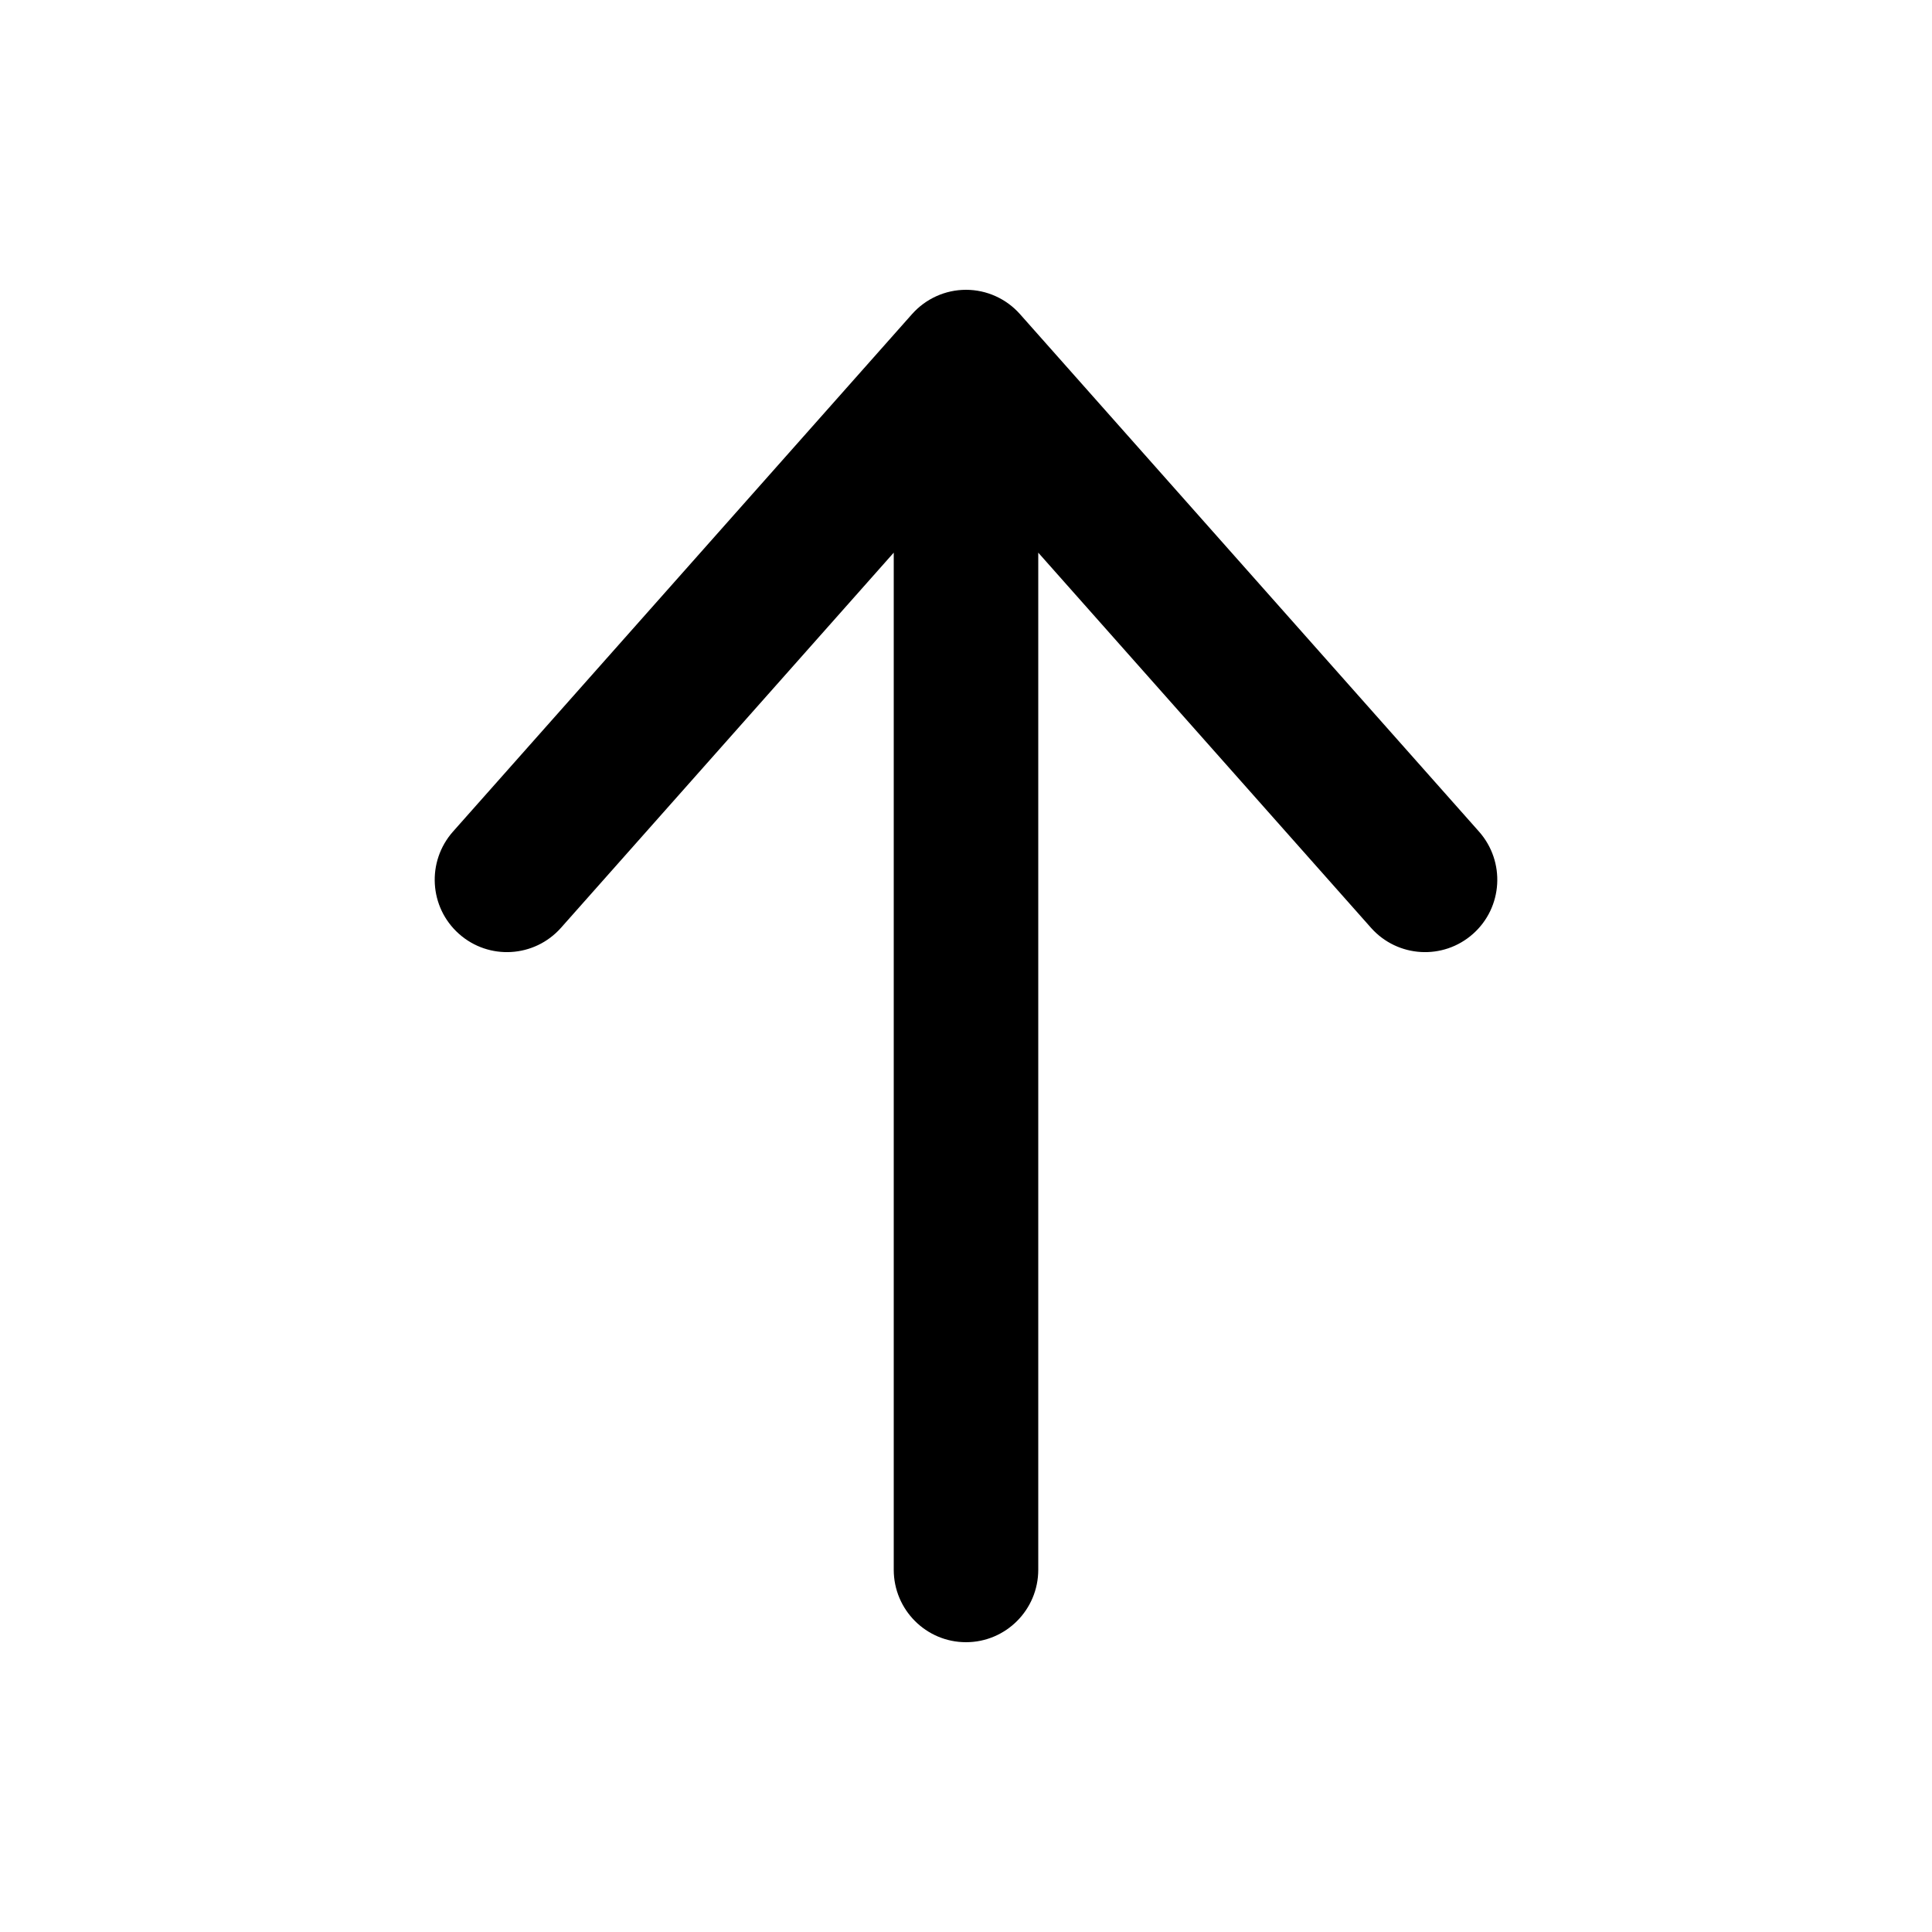 <svg width="20" height="20" viewBox="0 0 20 20" fill="currentcolor" xmlns="http://www.w3.org/2000/svg">
  <path fill-rule="evenodd" d="M4.751 9.667C4.442 9.392 4.415 8.919 4.689 8.609L9.441 3.252C9.583 3.092 9.786 3 10 3C10.214 3 10.417 3.092 10.559 3.252L15.311 8.609C15.585 8.919 15.558 9.392 15.249 9.667C14.94 9.942 14.468 9.914 14.193 9.605L10.748 5.721L10.748 16.25C10.748 16.664 10.413 17 10 17C9.587 17 9.252 16.664 9.252 16.25L9.252 5.721L5.807 9.605C5.532 9.914 5.06 9.942 4.751 9.667Z" fill="currentcolor" />
</svg>
